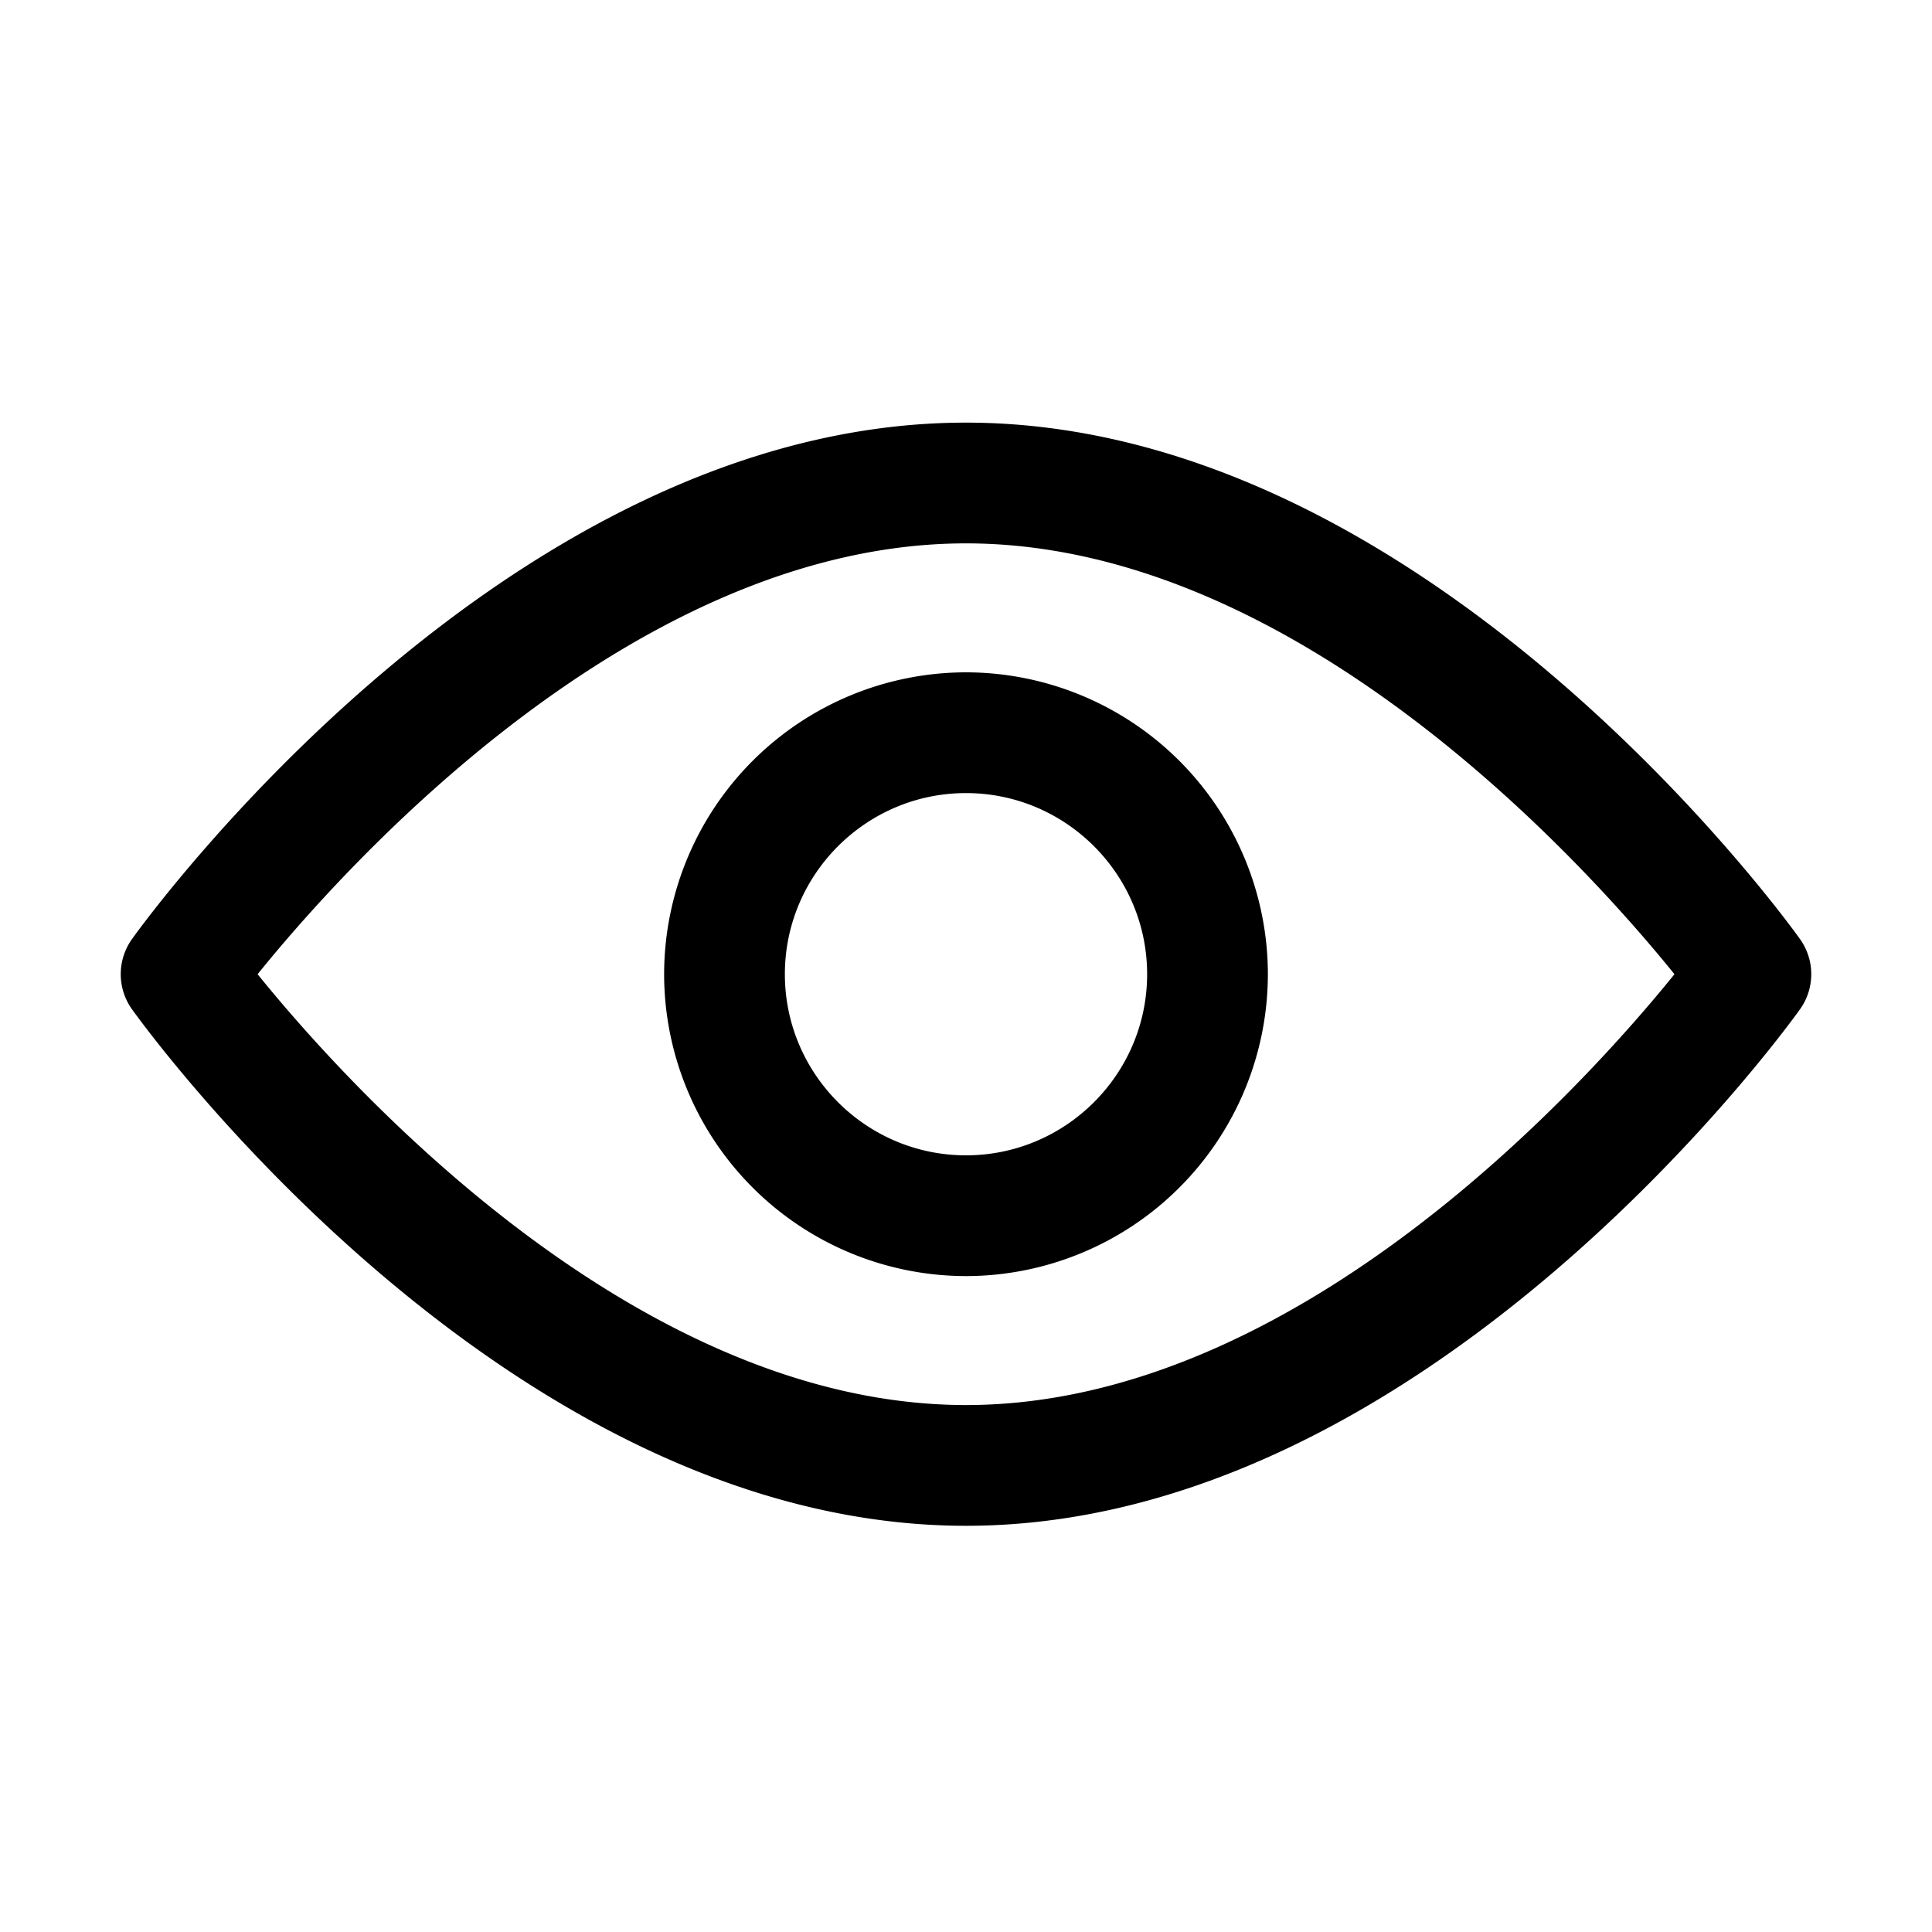 <svg xmlns="http://www.w3.org/2000/svg" width="24" height="24" fill="none" viewBox="0 0 24 24"><path fill="currentColor" fill-rule="evenodd" d="M12 17.454c-4.12 0-7.71-4.004-8.8-5.352C4.29 10.753 7.88 6.75 12 6.75s7.71 4.003 8.801 5.352c-1.09 1.348-4.68 5.352-8.8 5.352M1.64 12.538c.188.262 4.656 6.416 10.36 6.416 5.705 0 10.173-6.154 10.36-6.416a.75.75 0 0 0 0-.873C22.174 11.404 17.706 5.25 12 5.25S1.828 11.403 1.64 11.665a.75.75 0 0 0 0 .873m8.11-.436c0-1.24 1.01-2.25 2.25-2.25s2.25 1.01 2.25 2.25-1.01 2.25-2.25 2.25-2.25-1.01-2.25-2.25m-1.5 0a3.754 3.754 0 0 0 3.75 3.75 3.754 3.754 0 0 0 3.75-3.75A3.754 3.754 0 0 0 12 8.352a3.754 3.754 0 0 0-3.75 3.75" clip-rule="evenodd"/></svg>